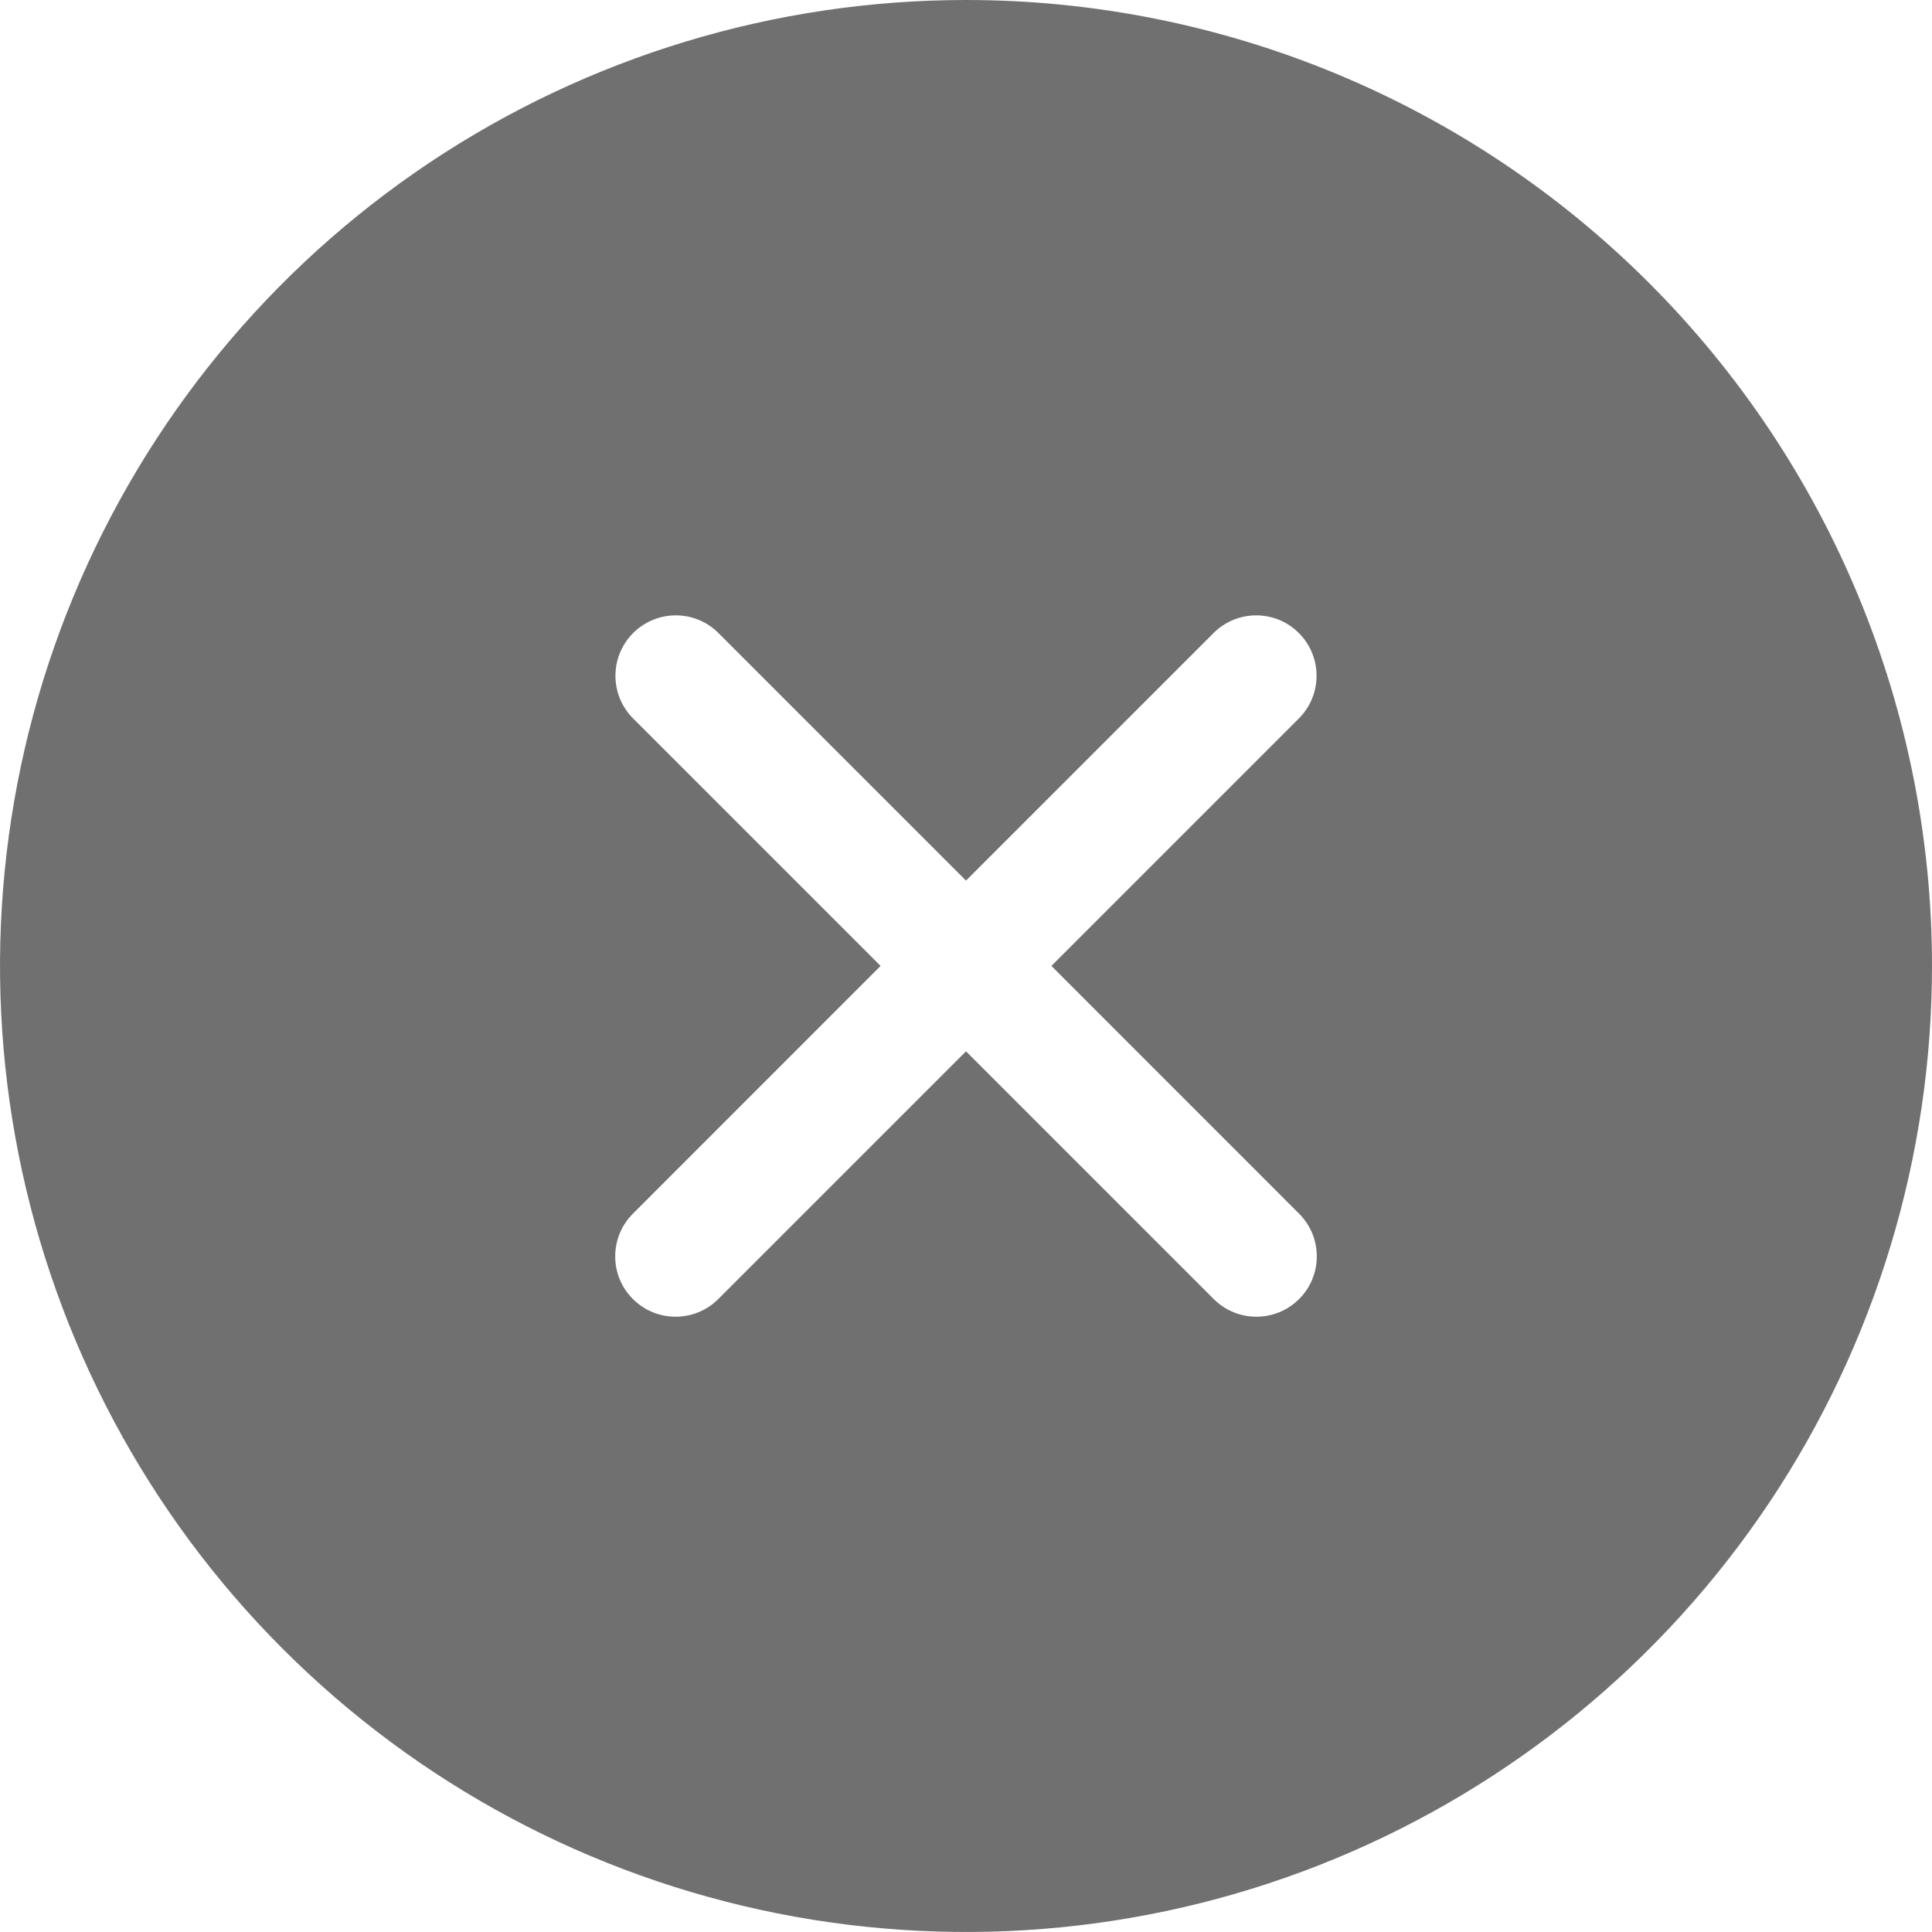 <svg width="24" height="24" viewBox="0 0 24 24" fill="none" xmlns="http://www.w3.org/2000/svg">
<g clip-path="url(#clip0_553_5102)">
<path fill-rule="evenodd" clip-rule="evenodd" d="M21.978 18.667C23.296 16.694 24 14.373 24 12C24 8.817 22.736 5.765 20.485 3.515C18.235 1.264 15.183 0 12 0C9.627 0 7.307 0.704 5.333 2.022C3.36 3.341 1.822 5.215 0.913 7.408C0.005 9.601 -0.232 12.013 0.231 14.341C0.694 16.669 1.836 18.807 3.515 20.485C5.193 22.163 7.331 23.306 9.659 23.769C11.987 24.232 14.399 23.995 16.592 23.087C18.785 22.178 20.659 20.64 21.978 18.667ZM16.135 8.925C16.428 8.632 16.428 8.157 16.135 7.864C15.842 7.571 15.368 7.571 15.075 7.864L12 10.939L8.925 7.864C8.633 7.571 8.158 7.571 7.865 7.864C7.572 8.157 7.572 8.632 7.865 8.925L10.939 11.999L7.862 15.077C7.569 15.37 7.569 15.845 7.862 16.137C8.155 16.43 8.63 16.43 8.923 16.137L12 13.06L15.077 16.137C15.37 16.43 15.845 16.43 16.138 16.137C16.431 15.845 16.431 15.37 16.138 15.077L13.061 11.999L16.135 8.925Z" fill="#707070"/>
</g>
<defs>
<clipPath id="clip0_553_5102">
<rect width="24" height="24" fill="white"/>
</clipPath>
</defs>
</svg>
